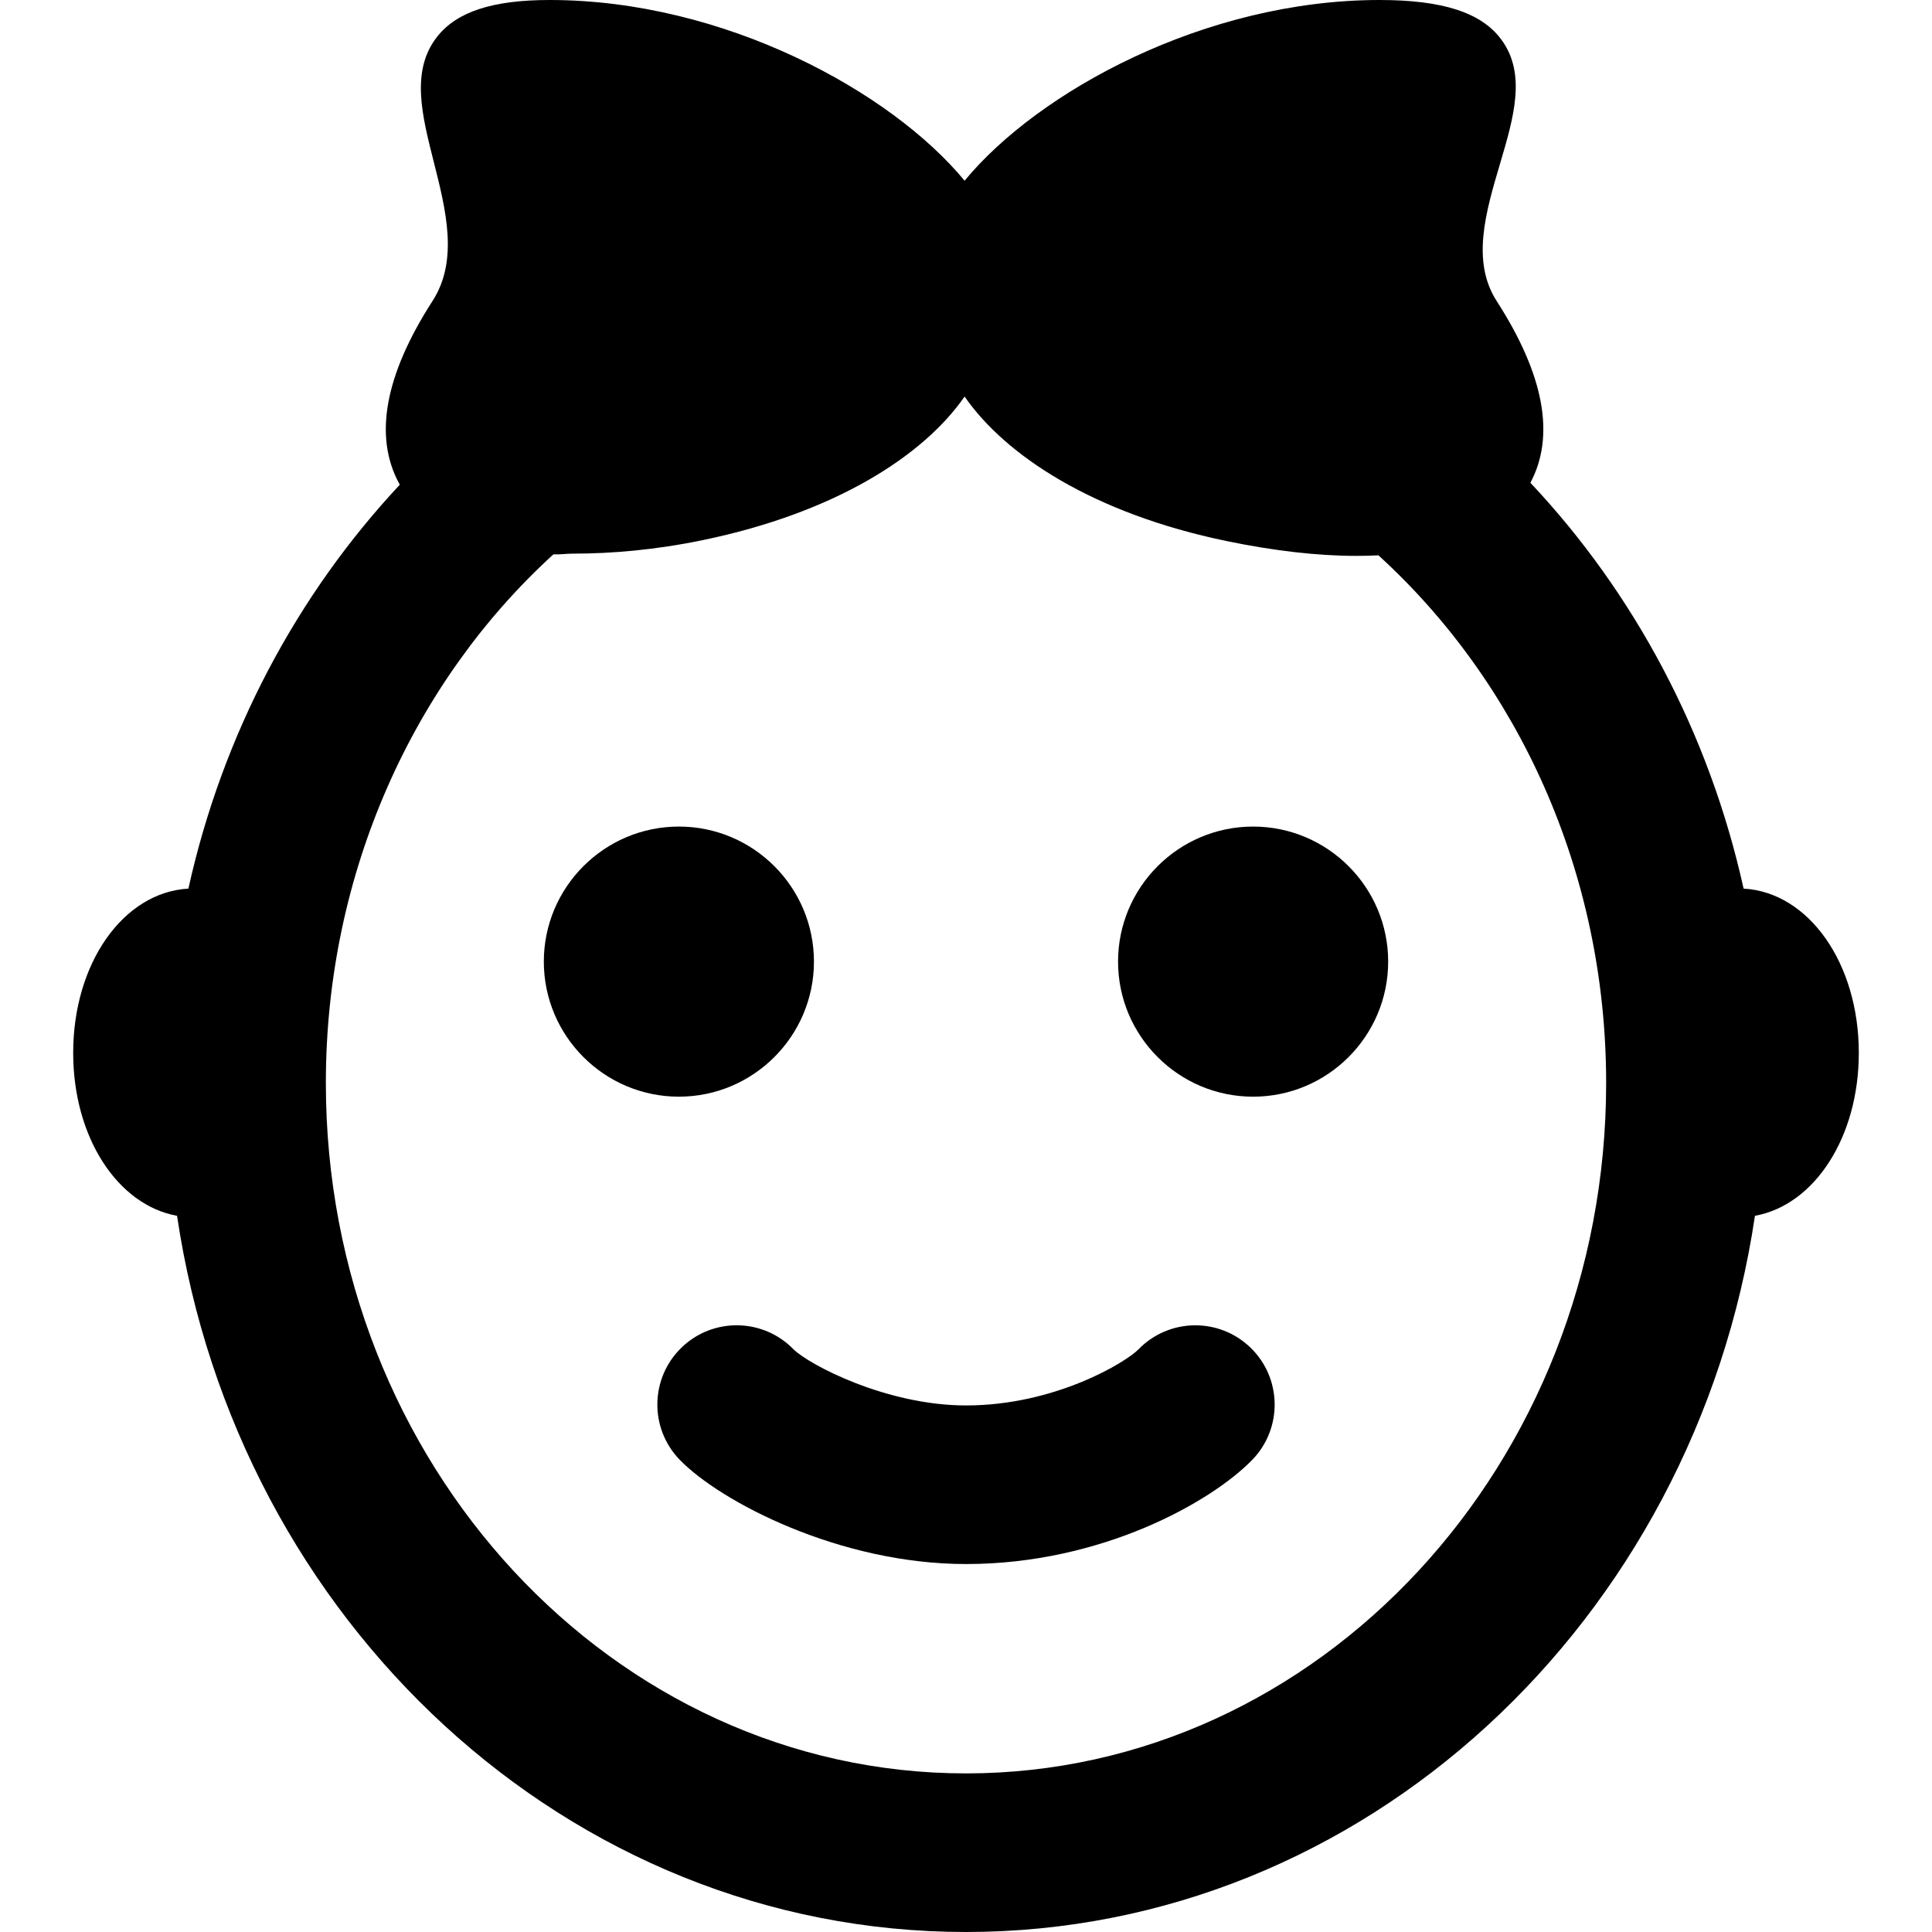 <?xml version="1.0" encoding="iso-8859-1"?>
<!-- Generator: Adobe Illustrator 17.1.0, SVG Export Plug-In . SVG Version: 6.00 Build 0)  -->
<!DOCTYPE svg PUBLIC "-//W3C//DTD SVG 1.1//EN" "http://www.w3.org/Graphics/SVG/1.1/DTD/svg11.dtd">
<svg version="1.1" id="Capa_1" xmlns="http://www.w3.org/2000/svg" xmlns:xlink="http://www.w3.org/1999/xlink" x="0px" y="0px"
	 viewBox="0 0 365.453 365.453" style="enable-background:new 0 0 365.453 365.453;" xml:space="preserve">
<g>
	<path d="M351.609,199.162c0-16.989-9.496-30.388-21.795-31.073c-6.537-29.555-20.771-55.99-40.329-76.769
		c4.737-8.879,2.598-20.439-6.373-34.369c-4.839-7.515-2.065-16.878,0.618-25.934c2.604-8.792,5.065-17.096,0.208-23.601
		C280.16,2.356,272.854,0,260.945,0c-33.054,0-64.639,17.372-78.485,34.186C168.614,17.373,137.03,0,103.975,0
		C93.142,0,86.361,2.228,82.639,7.01c-4.954,6.365-2.841,14.716-0.603,23.557c2.325,9.186,4.729,18.684-0.229,26.384
		c-9.027,14.018-11.144,25.639-6.289,34.539c0.036,0.066,0.08,0.126,0.116,0.191c-19.385,20.724-33.497,47.023-39.996,76.408
		c-12.299,0.686-21.794,14.084-21.794,31.073c0,15.986,8.408,28.79,19.648,30.818c11.38,76.662,73.965,135.473,149.235,135.473
		s137.854-58.811,149.234-135.473C343.201,227.952,351.609,215.148,351.609,199.162z M182.727,335.453
		c-66.769,0-121.089-58.586-121.089-130.599c0-39.966,16.737-76.017,43.042-99.993c1.202,0.055,2.423-0.135,3.686-0.135
		c0.001,0,0.001,0,0.002,0c7.367,0,15.622-0.708,24.534-2.55c25.102-5.19,41.804-15.967,49.558-27.165
		c7.754,11.198,24.456,22.145,49.559,27.335c8.911,1.842,17.166,2.805,24.535,2.805c1.441,0,2.827-0.035,4.188-0.105
		c26.323,23.976,43.073,59.819,43.073,99.802C303.814,276.86,249.495,335.453,182.727,335.453z"/>
	<path d="M215.345,255.247c-2.27,2.338-15.636,10.603-32.616,10.603c-15.069,0-29.643-7.699-32.618-10.604
		c-5.767-5.949-15.264-6.094-21.21-0.325c-5.947,5.767-6.093,15.264-0.325,21.21c7.712,7.952,30.256,19.719,54.153,19.719
		c25.693,0,46.457-11.788,54.146-19.712c5.77-5.945,5.626-15.441-0.319-21.21C230.61,249.158,221.112,249.301,215.345,255.247z"/>
	<path d="M153.964,181.898c0-14.087-11.461-25.547-25.548-25.547s-25.547,11.46-25.547,25.547s11.46,25.547,25.547,25.547
		S153.964,195.985,153.964,181.898z"/>
	<path d="M237.036,156.352c-14.087,0-25.547,11.46-25.547,25.547s11.46,25.547,25.547,25.547s25.547-11.46,25.547-25.547
		S251.123,156.352,237.036,156.352z"/>
</g>
<g>
</g>
<g>
</g>
<g>
</g>
<g>
</g>
<g>
</g>
<g>
</g>
<g>
</g>
<g>
</g>
<g>
</g>
<g>
</g>
<g>
</g>
<g>
</g>
<g>
</g>
<g>
</g>
<g>
</g>
</svg>
